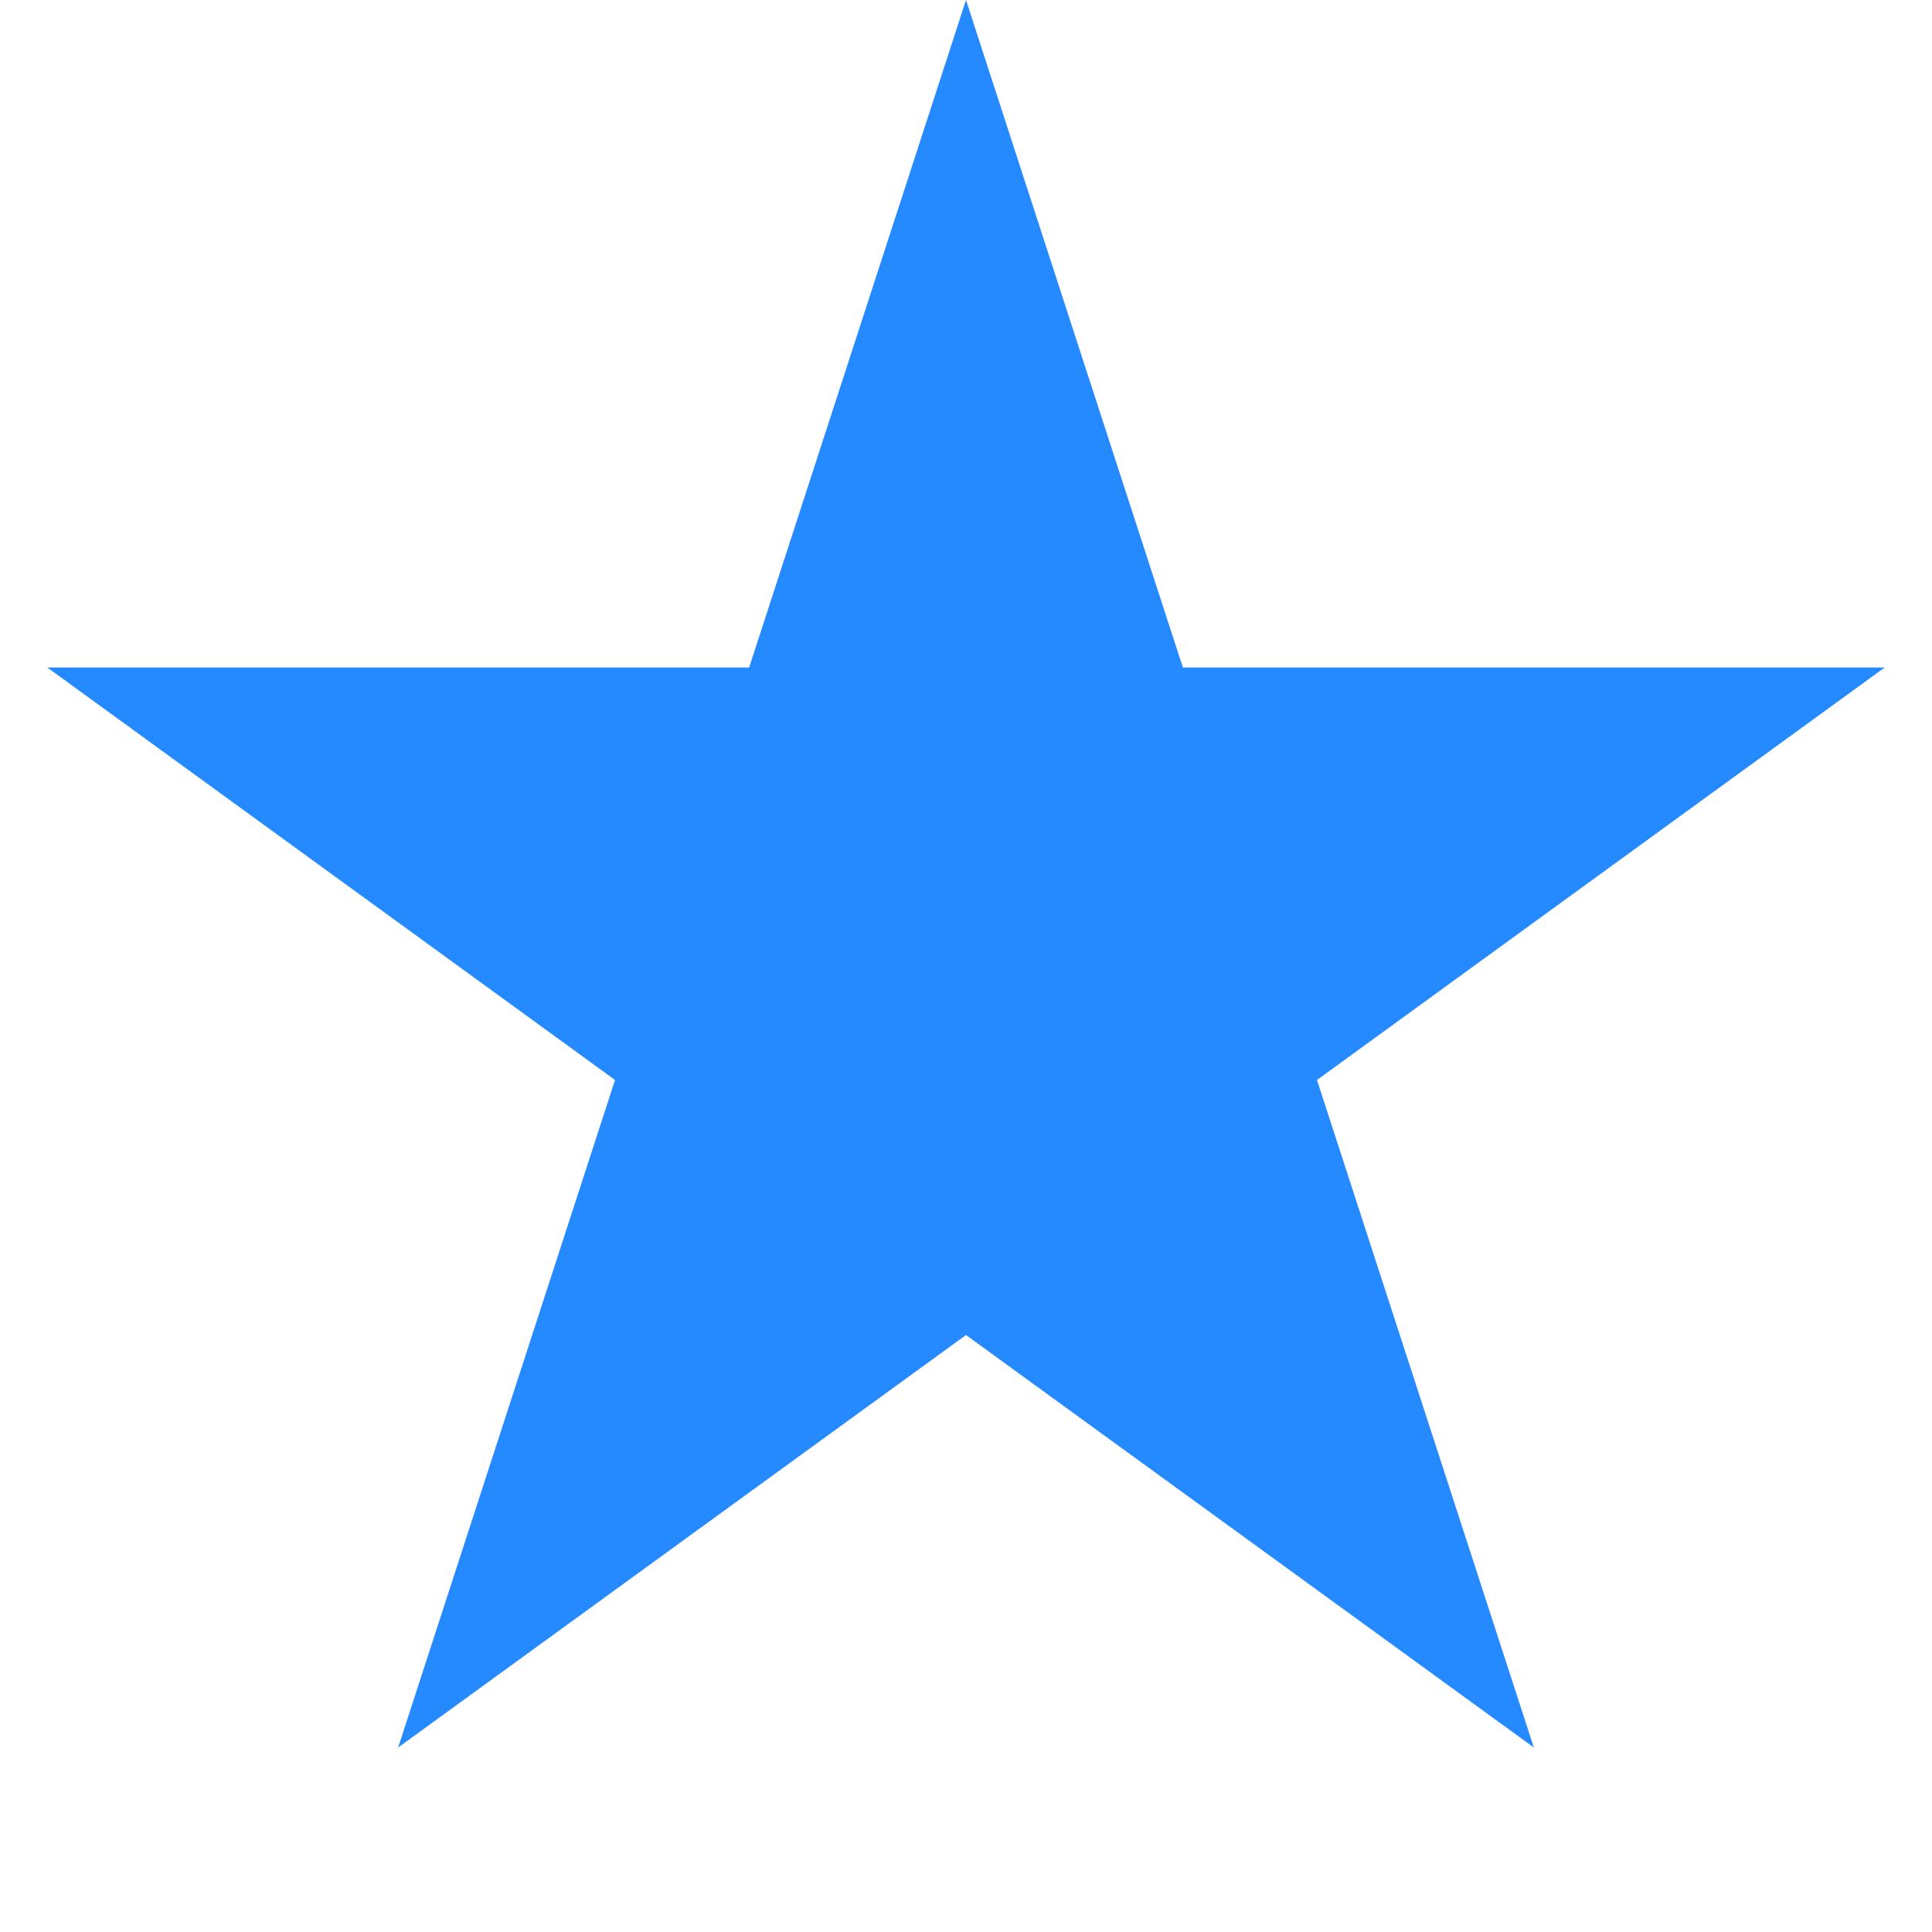 <svg width="12" height="12" viewBox="0 0 12 12" fill="none" xmlns="http://www.w3.org/2000/svg" xmlns:xlink="http://www.w3.org/1999/xlink">
<path d="M6,0L7.347,4.146L11.706,4.146L8.18,6.708L9.527,10.854L6,8.292L2.473,10.854L3.82,6.708L0.294,4.146L4.653,4.146L6,0Z" fill="#2589FF"/>
</svg>
